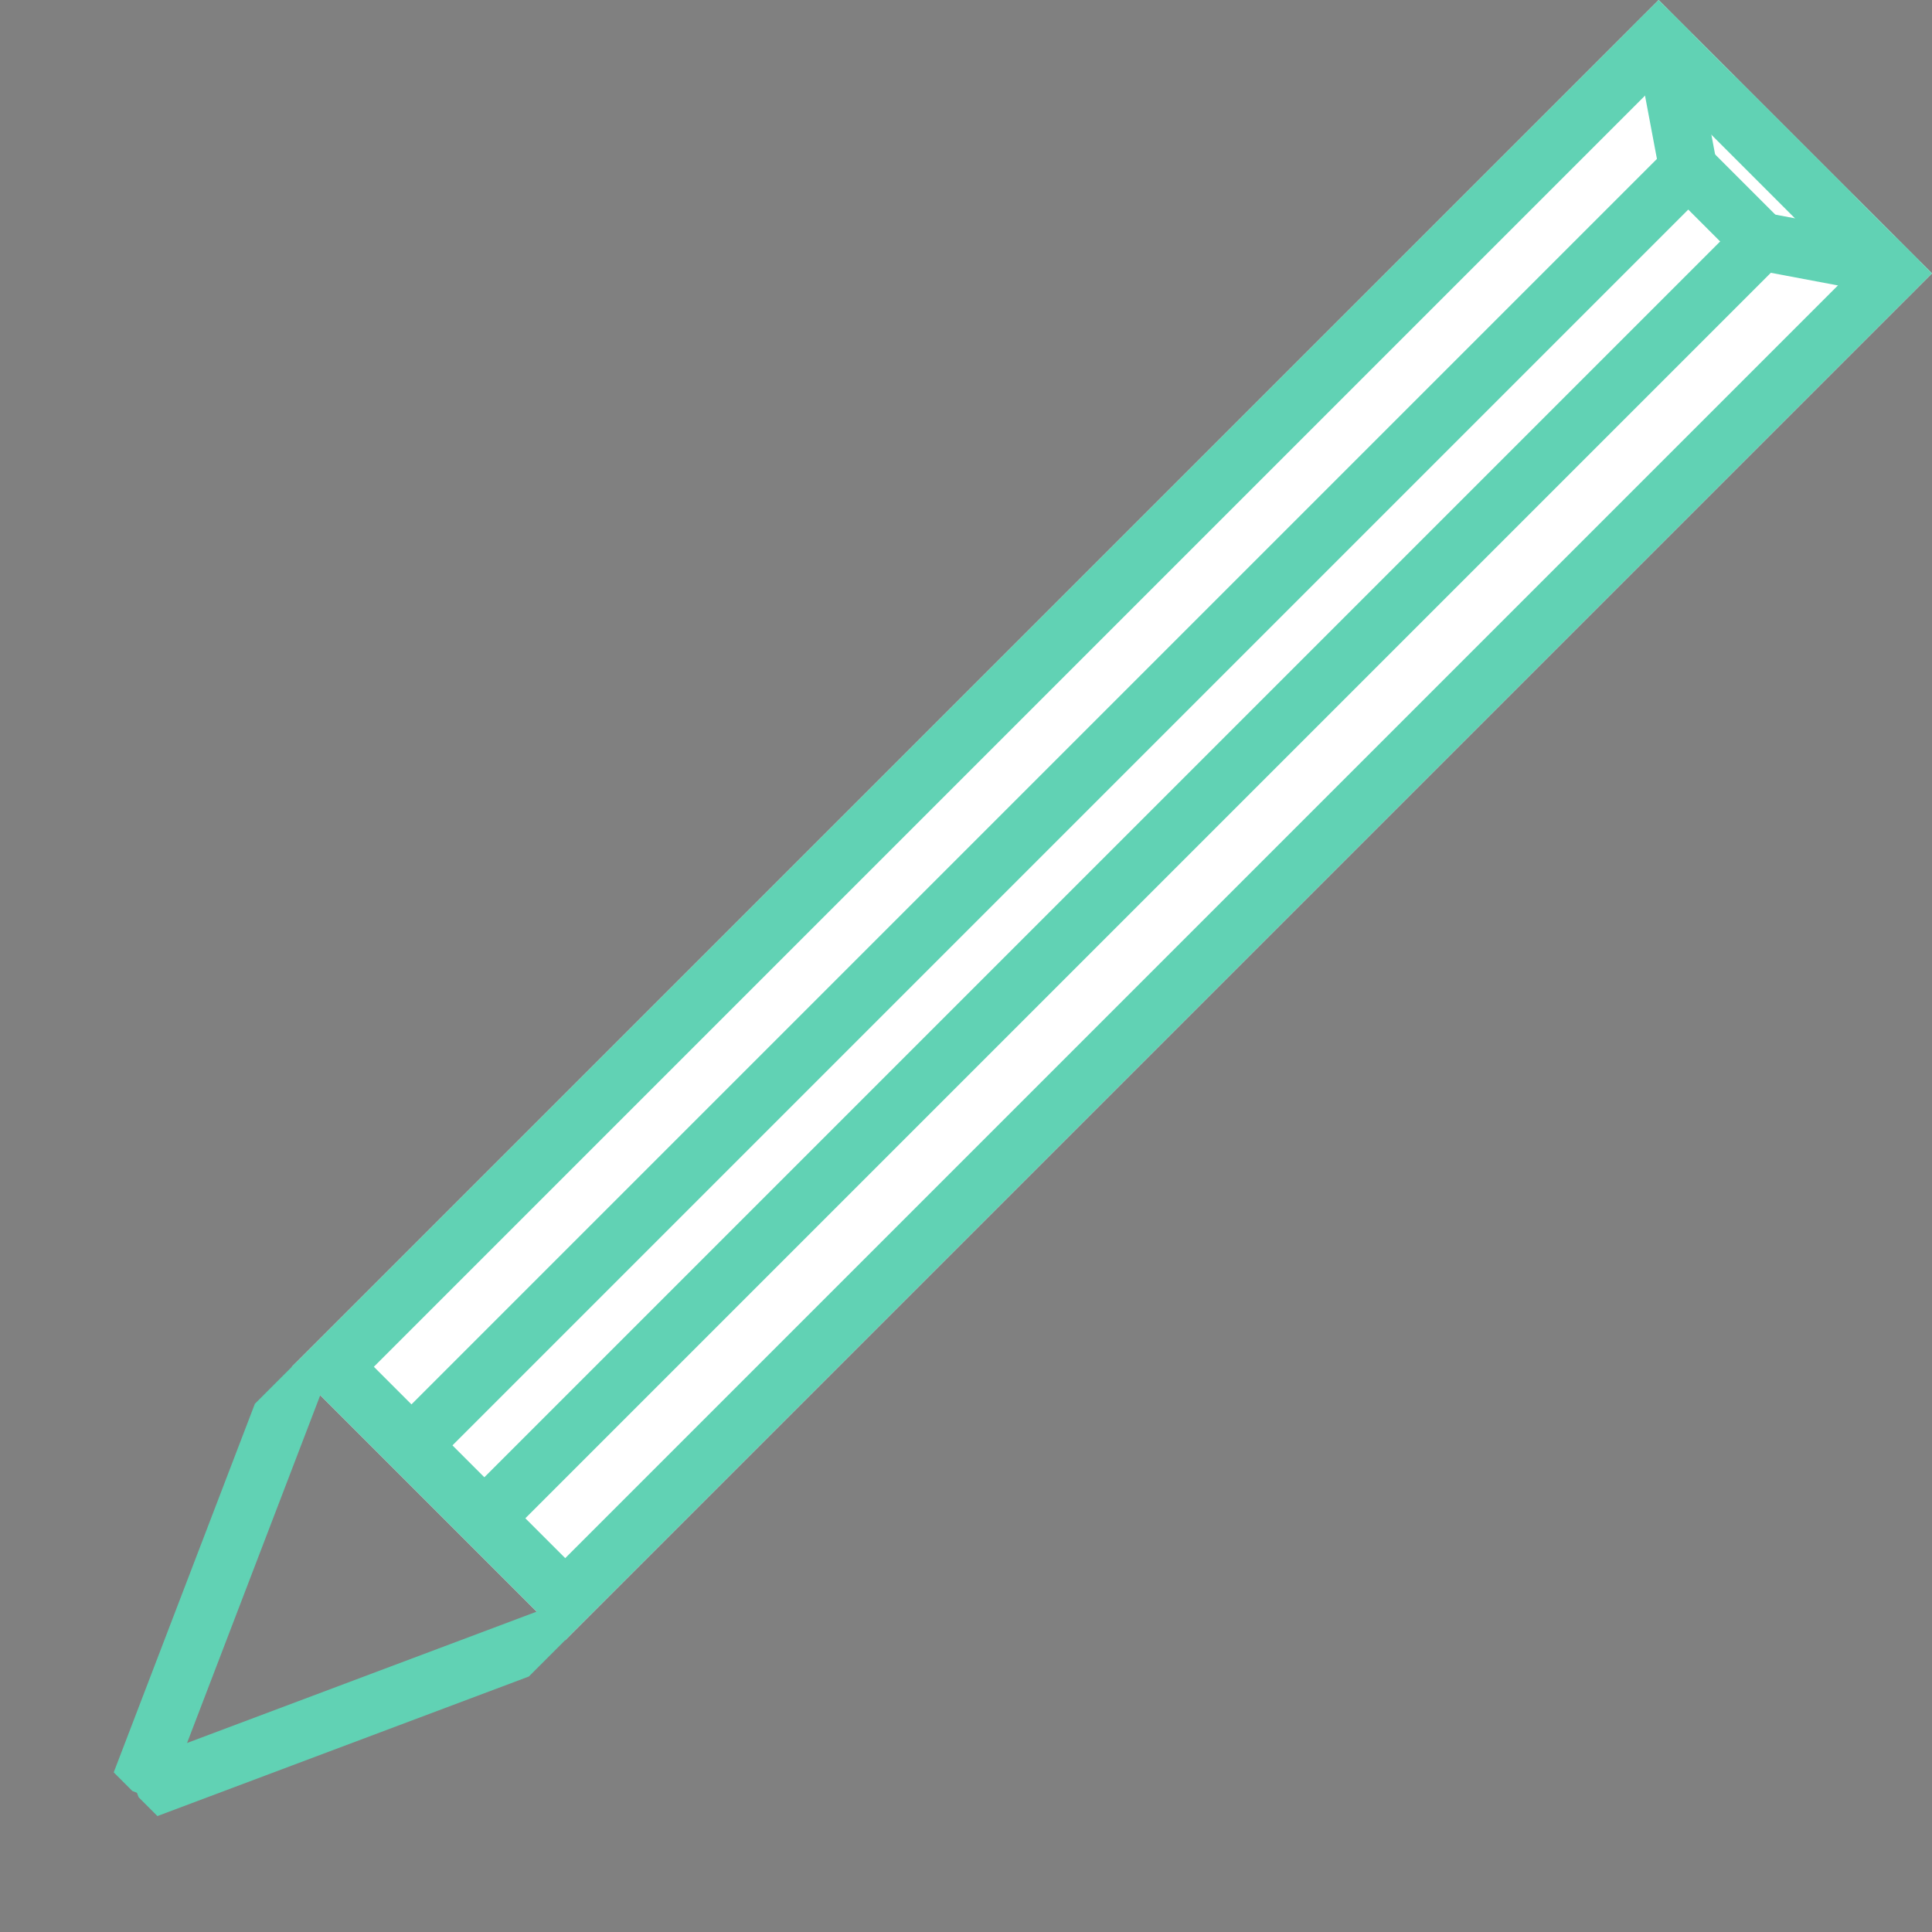 <svg xmlns="http://www.w3.org/2000/svg" xmlns:xlink="http://www.w3.org/1999/xlink" width="599.711" height="599.711" viewBox="0 0 599.711 599.711">
  <rect x="0" y="0" width="599.711" height="599.711" fill="#808080" stroke="none"/>
  <defs>
    <clipPath id="clip-path">
      <rect width="120" height="728.12" fill="none"/>
    </clipPath>
  </defs>
  <g id="Repeat_Grid_1" data-name="Repeat Grid 1" transform="translate(514.859) rotate(45)" clip-path="url(#clip-path)">
    <g transform="translate(-267 -267)">
      <g id="Rectangle_1" data-name="Rectangle 1" transform="translate(267 267)" fill="#fff" stroke="#61d2b4" stroke-width="18">
        <rect width="120" height="600" stroke="none"/>
        <rect x="9" y="9" width="102" height="582" fill="none"/>
      </g>
      <g id="Group_2" data-name="Group 2">
        <line id="Line_2" data-name="Line 2" x2="58" y2="130" transform="translate(268.5 864.5)" fill="none" stroke="#61d2b4" stroke-width="18"/>
        <g id="Group_1" data-name="Group 1">
          <line id="Line_3" data-name="Line 3" x1="59" y2="130" transform="translate(326.5 864.5)" fill="none" stroke="#61d2b4" stroke-width="18"/>
          <line id="Line_4" data-name="Line 4" y2="567" transform="translate(310.5 296.5)" fill="none" stroke="#61d2b4" stroke-width="18"/>
          <line id="Line_5" data-name="Line 5" y2="567" transform="translate(342.5 296.5)" fill="none" stroke="#61d2b4" stroke-width="18"/>
          <line id="Line_6" data-name="Line 6" x2="32" transform="translate(310.5 297.5)" fill="none" stroke="#61d2b4" stroke-width="18"/>
          <line id="Line_7" data-name="Line 7" y1="28" x2="41" transform="translate(342.5 269.5)" fill="none" stroke="#61d2b4" stroke-width="18"/>
          <line id="Line_8" data-name="Line 8" x1="41" y1="28" transform="translate(269.5 269.5)" fill="none" stroke="#61d2b4" stroke-width="18"/>
          <path id="Path_1" data-name="Path 1" d="M390.925-494.5H362.082l3.348,5.973h22.147Z" transform="translate(-50 764)" stroke="#61d2b4" stroke-width="18"/>
        </g>
      </g>
    </g>
  </g>
</svg>
